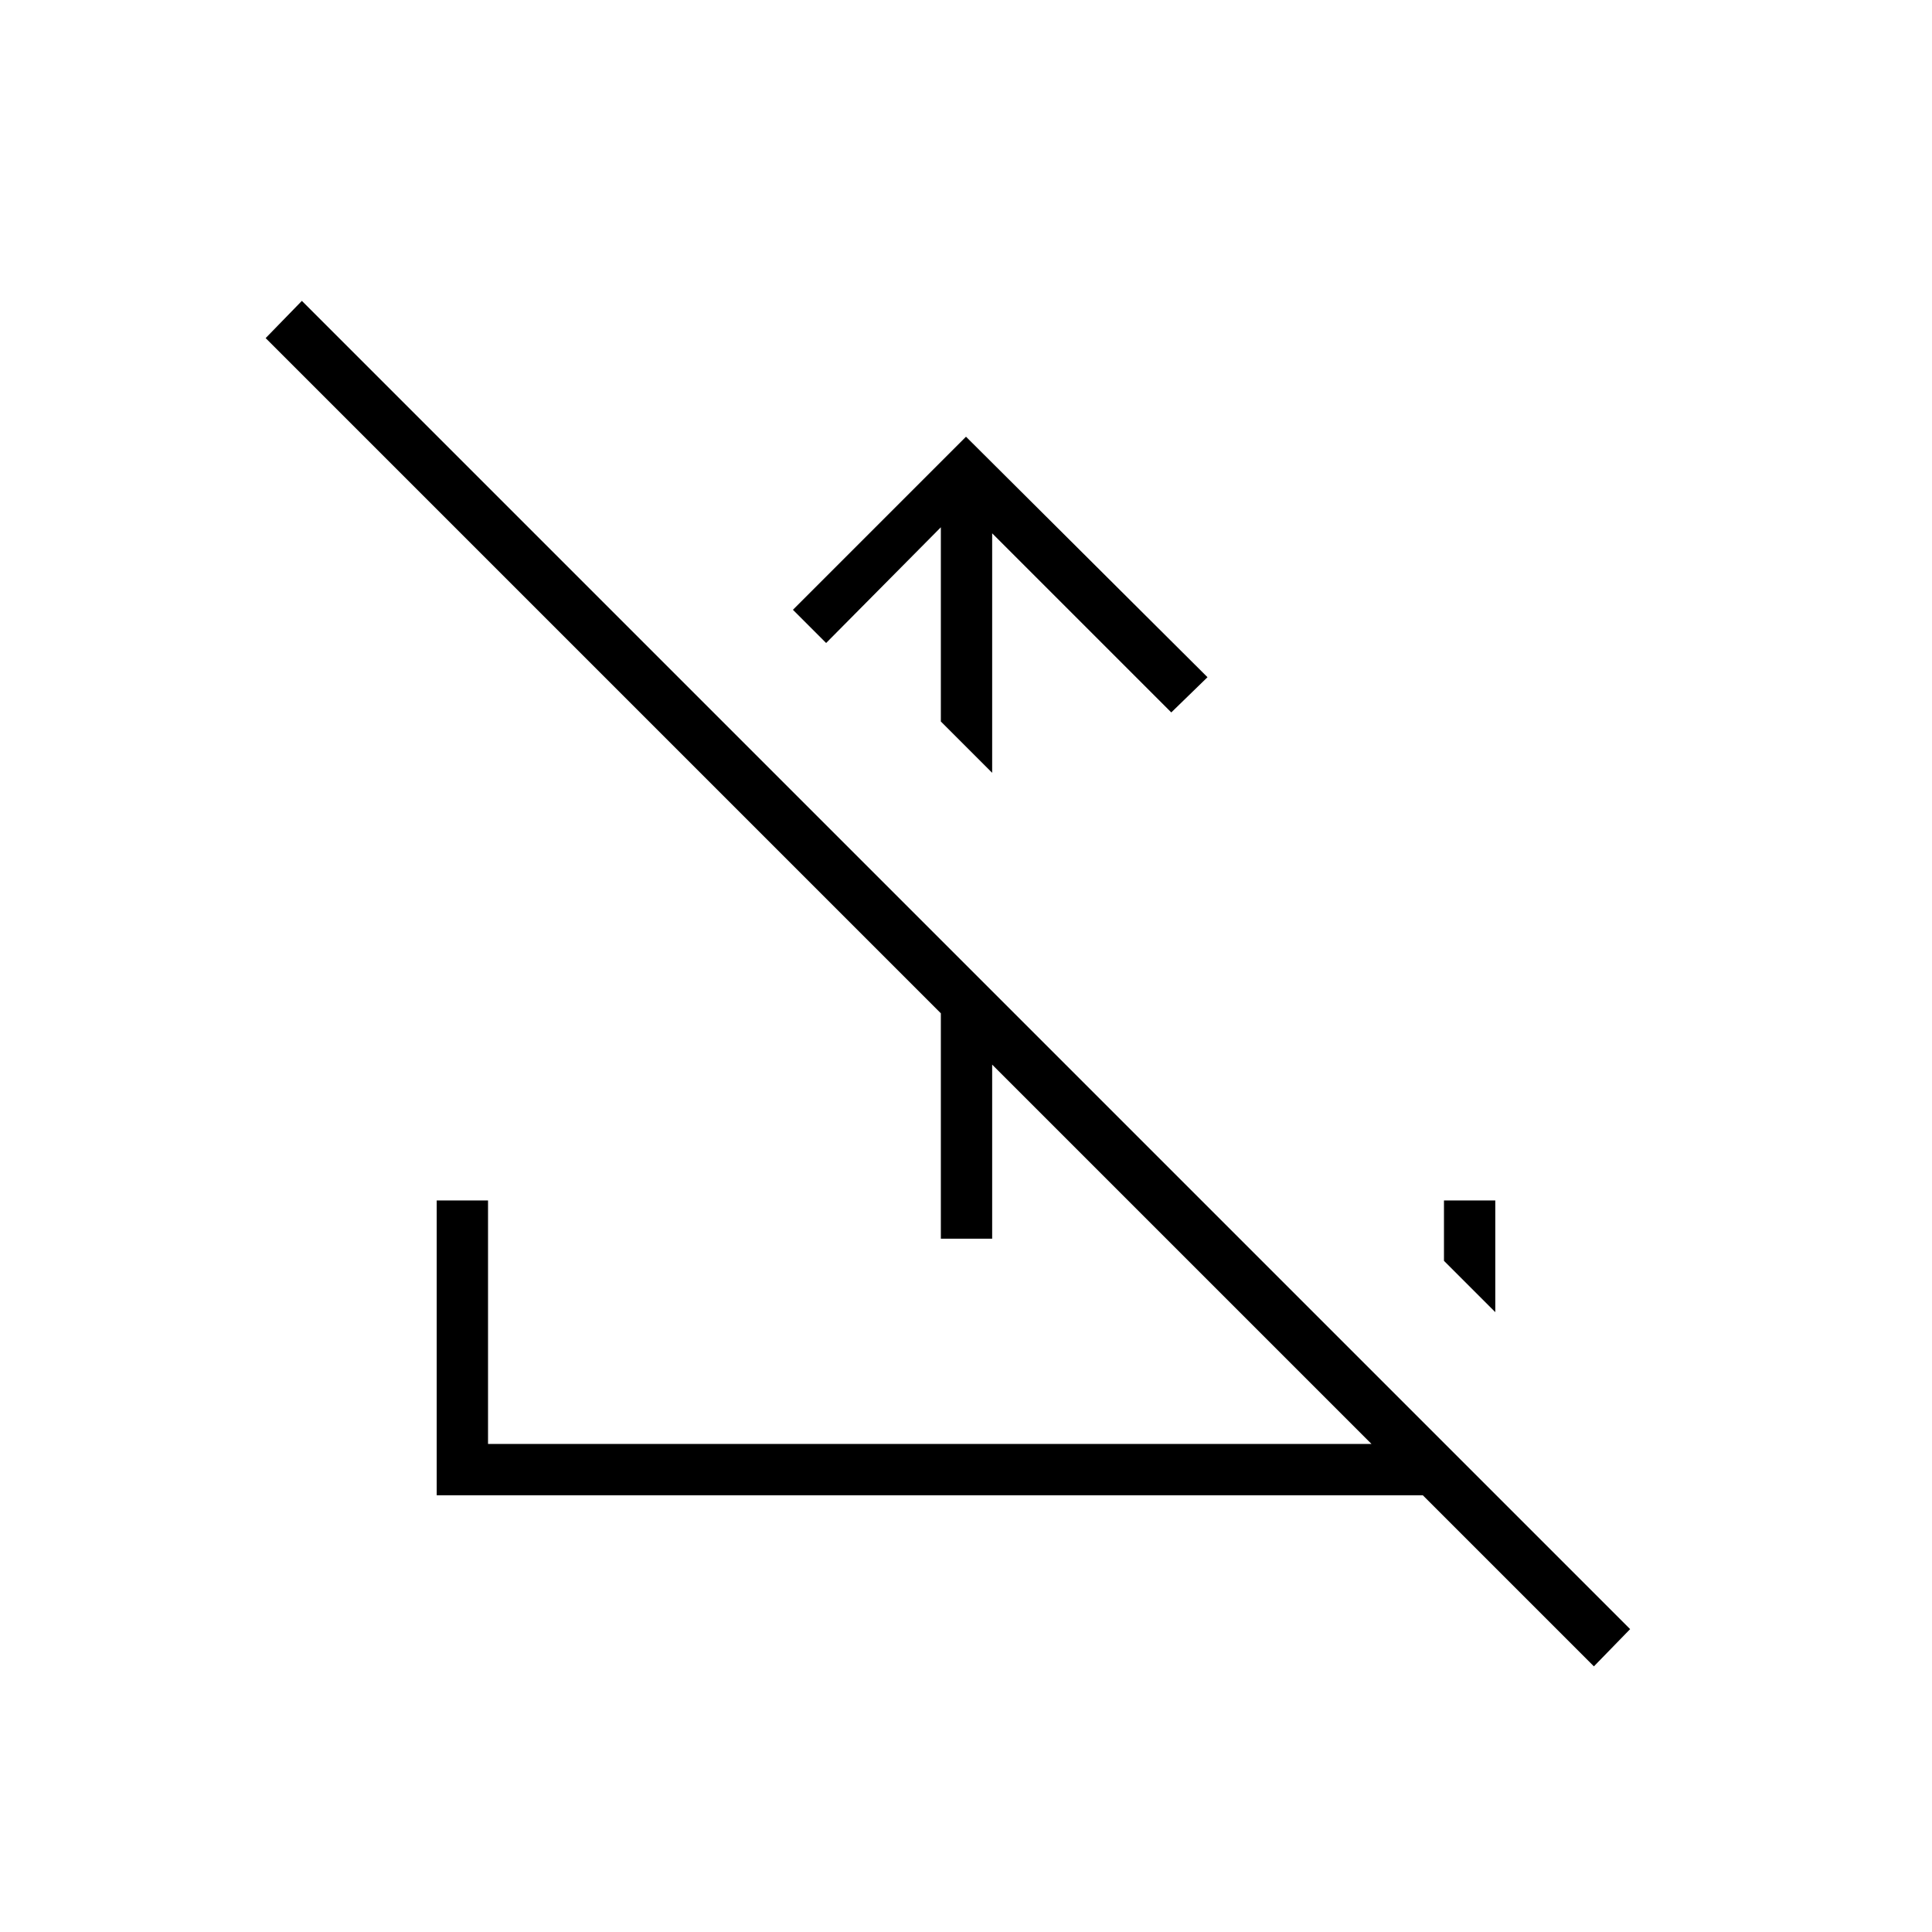 <svg xmlns="http://www.w3.org/2000/svg" height="24" viewBox="0 -960 960 960" width="24"><path d="m480-743 120 119.5-18 17.5-89-89v119l-25.5-25.5V-698l-57 57.5L394-657l86-86Zm-12.5 398.5V-493l25.5 25.5v123h-25.5ZM792-132l-85-85H217v-146.5h25.5v121h439L132-792l18-18.5 660 660-18 18.5Zm-49-176-25.5-25.5v-30H743v55.5Z"/></svg>
